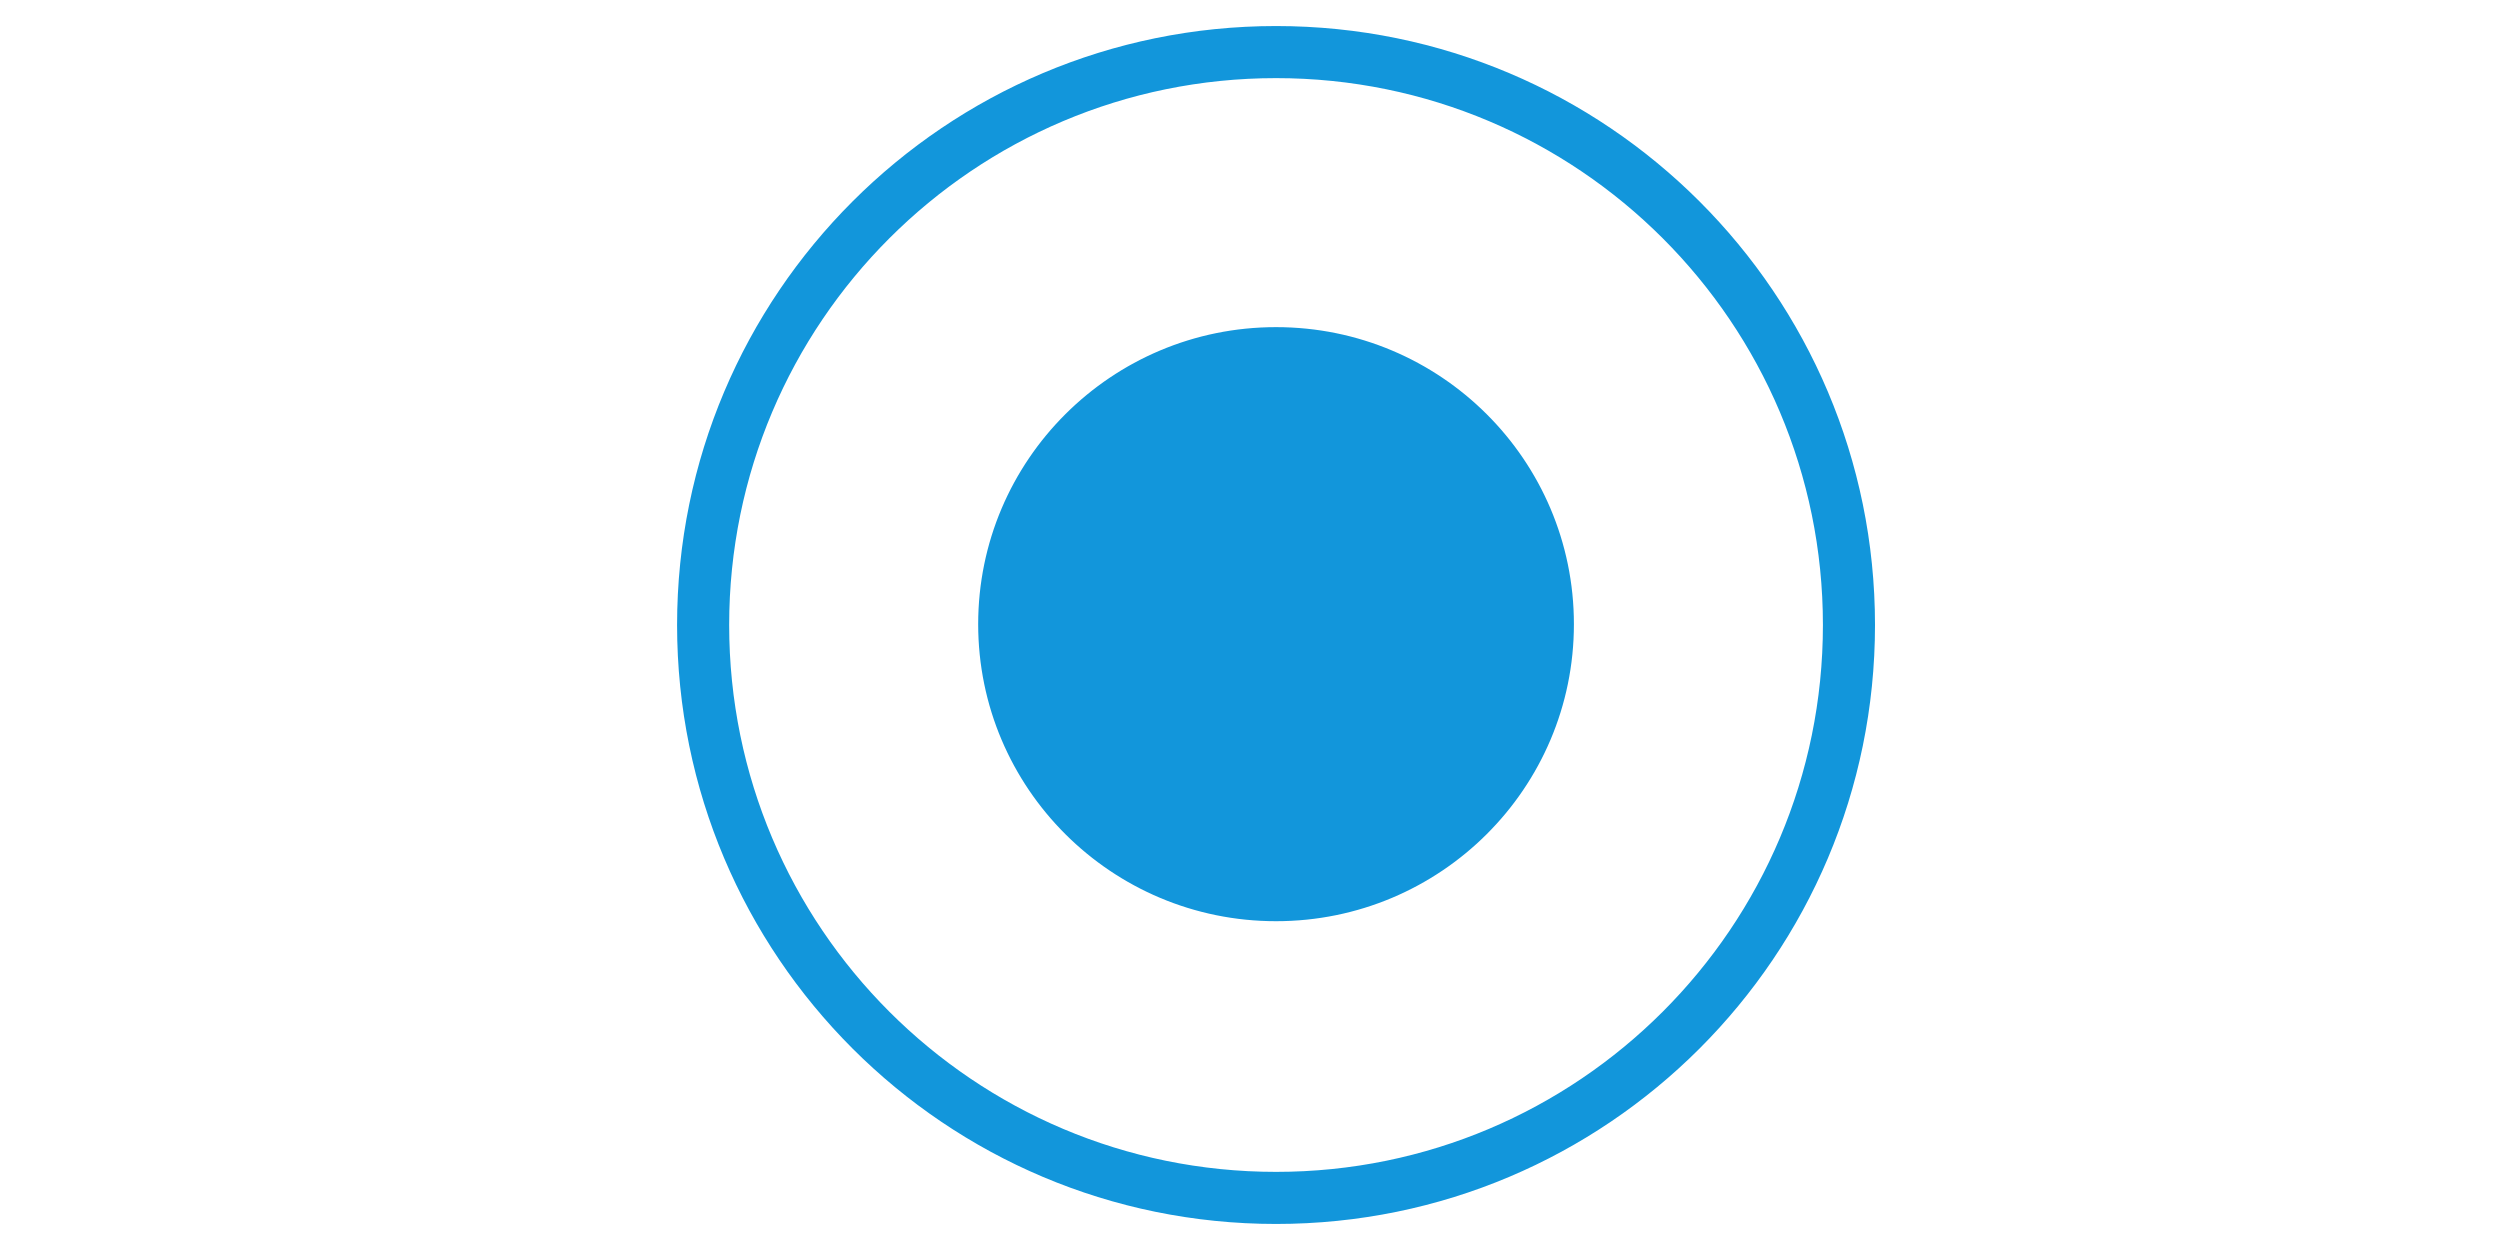 <?xml version="1.0" standalone="no"?><!DOCTYPE svg PUBLIC "-//W3C//DTD SVG 1.1//EN" "http://www.w3.org/Graphics/SVG/1.1/DTD/svg11.dtd"><svg class="icon" height="512" viewBox="0 0 1024 1024" version="1.1" xmlns="http://www.w3.org/2000/svg"><path d="M533.333 21.333C262.357 21.333 42.667 241.024 42.667 512s219.69 490.667 490.666 490.667S1024 782.976 1024 512 804.31 21.333 533.333 21.333z m0 938.667c-247.424 0-448-200.576-448-448s200.576-448 448-448 448 200.576 448 448-200.576 448-448 448z m0-692.01c-134.741 0-244.01 108.927-244.01 243.327 0 134.4 109.226 243.328 244.01 243.328s244.011-108.928 244.011-243.328c0-134.357-109.27-243.328-244.01-243.328z" fill="#1296db" /></svg>